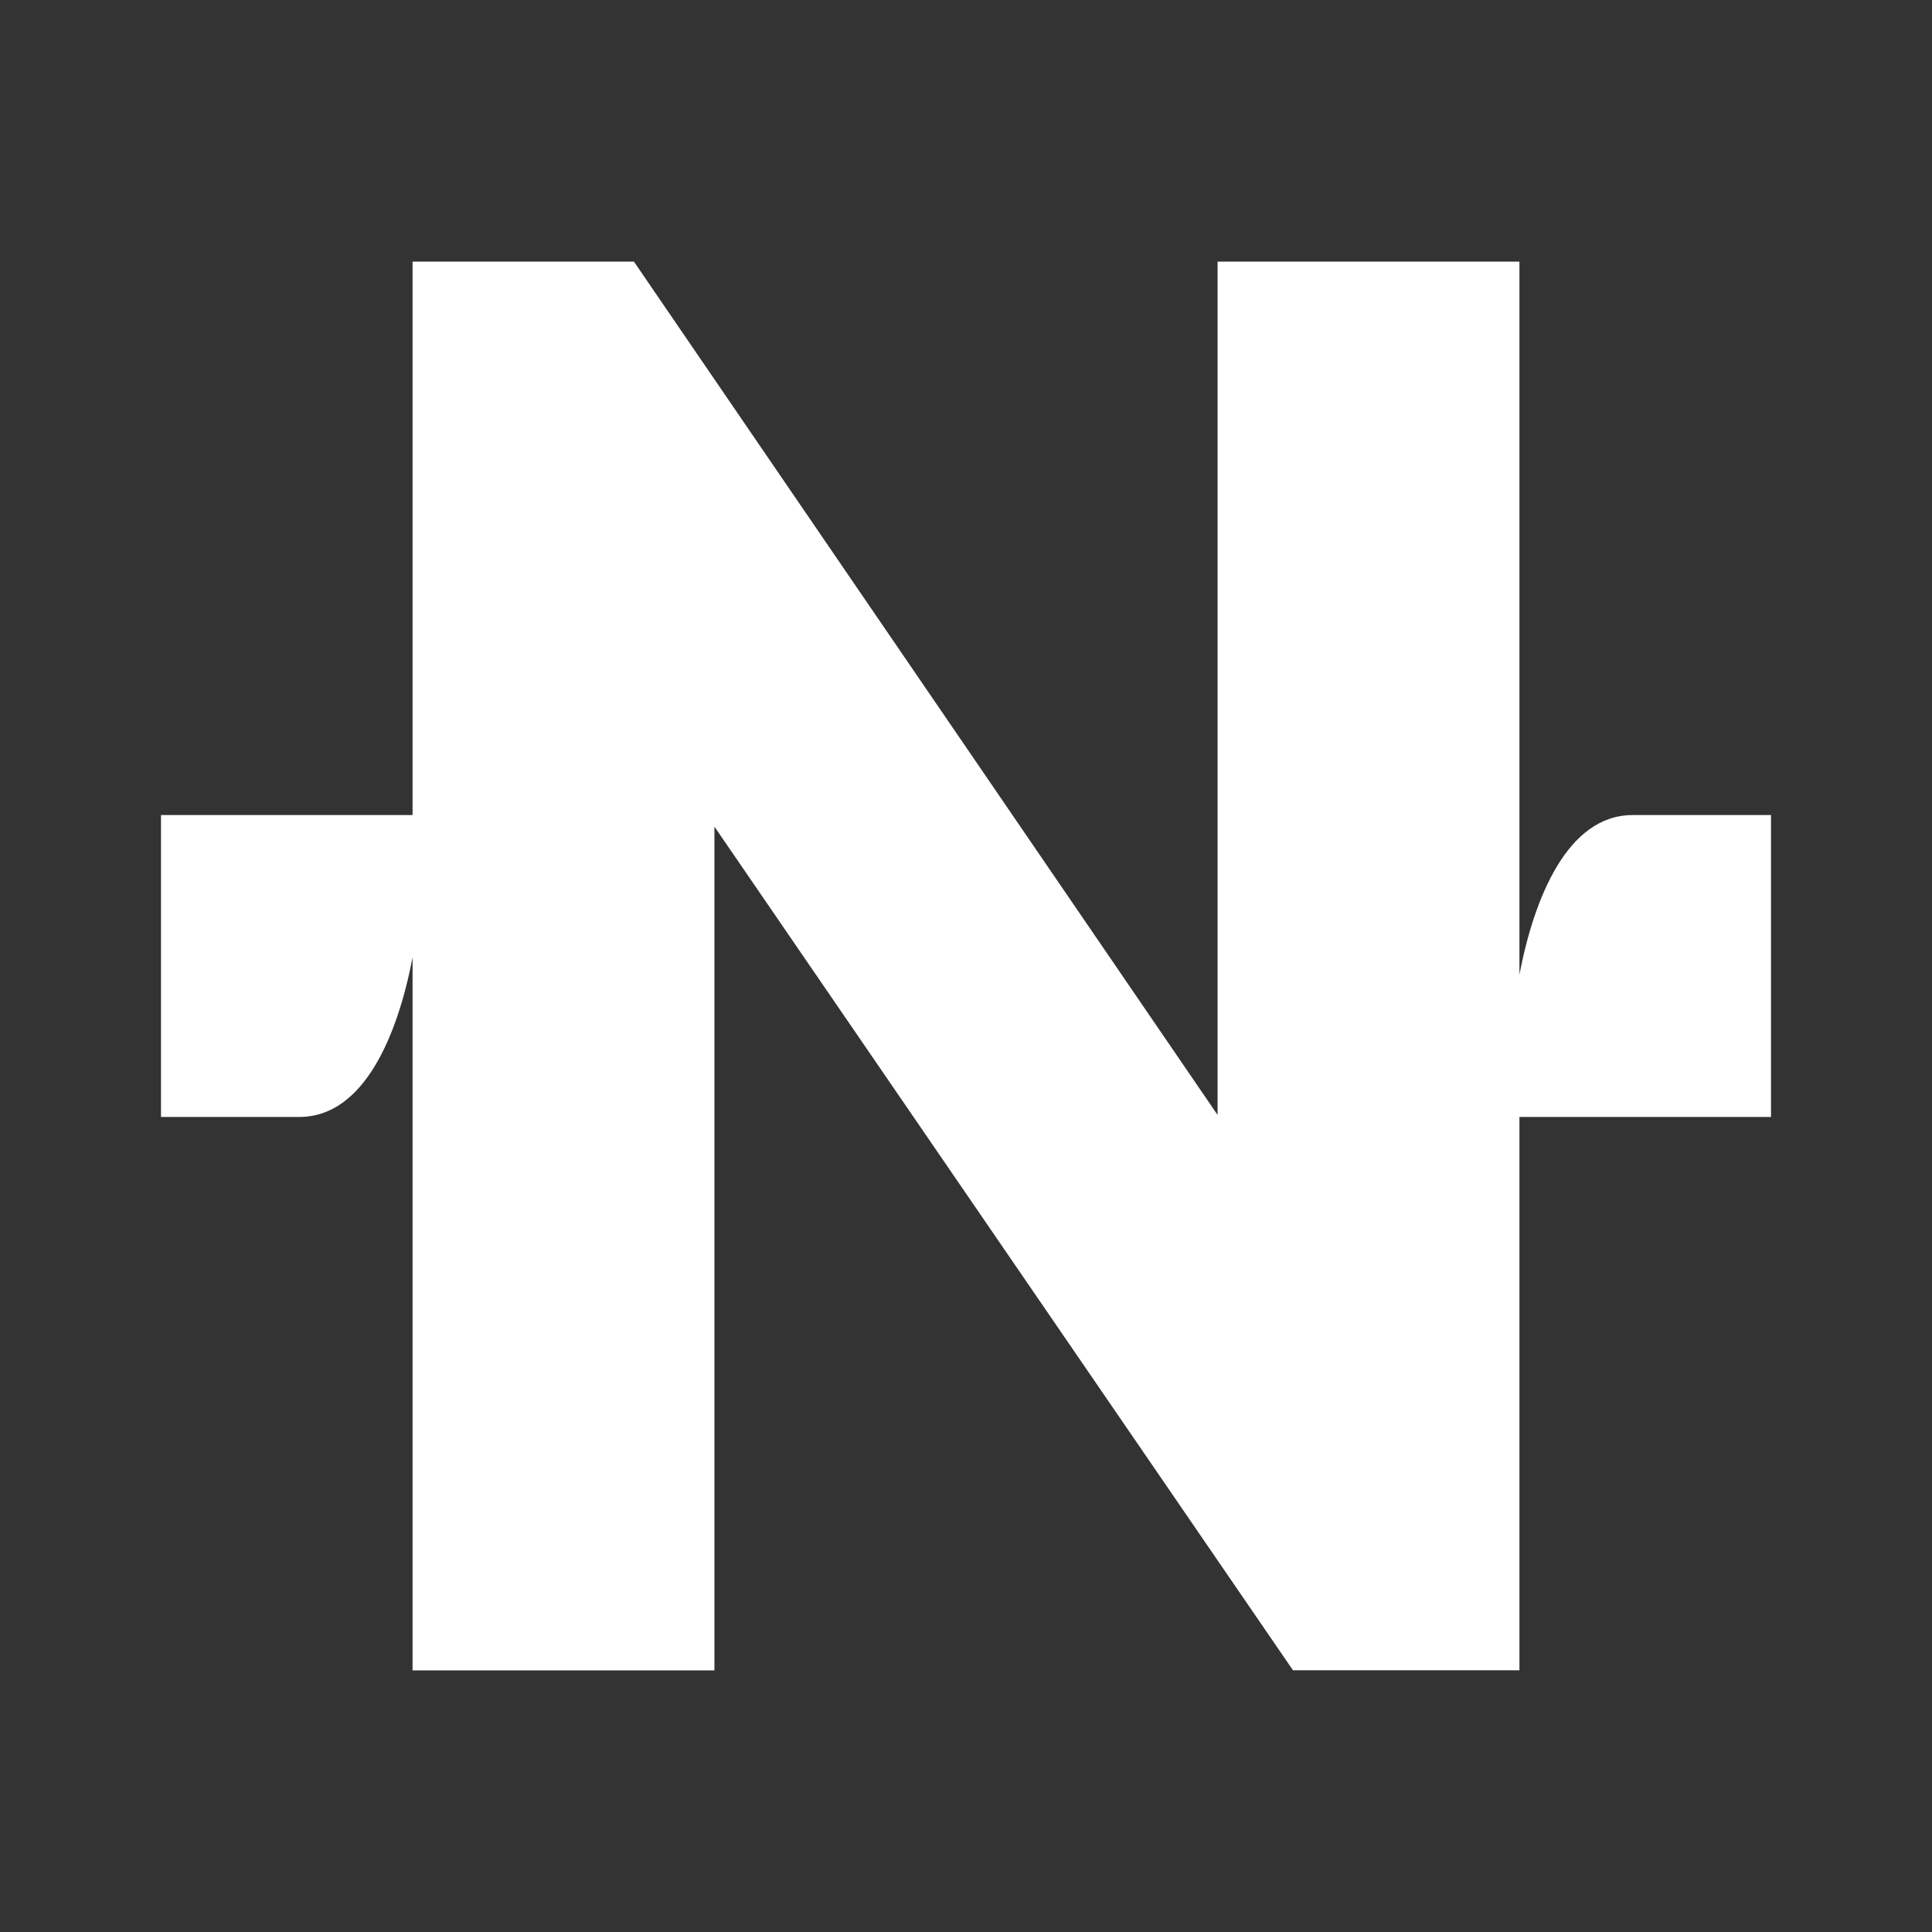 <svg xmlns="http://www.w3.org/2000/svg" width="24" height="24" fill="none" viewBox="0 0 24 24">
    <rect x="0" y="0" width="24" height="24" fill="#333333" stroke="none"/>
    <path fill="#fff" d="M5.125 3.25v6.875H2v3.75h1.719c.812 0 1.225-1.037 1.406-1.981v8.856h3.75V10.269l7.187 10.48h2.813v-6.874H22v-3.75h-1.719c-.812 0-1.225 1.037-1.406 1.981V3.25h-3.75v10.6l-7.25-10.6z"/>
</svg>
